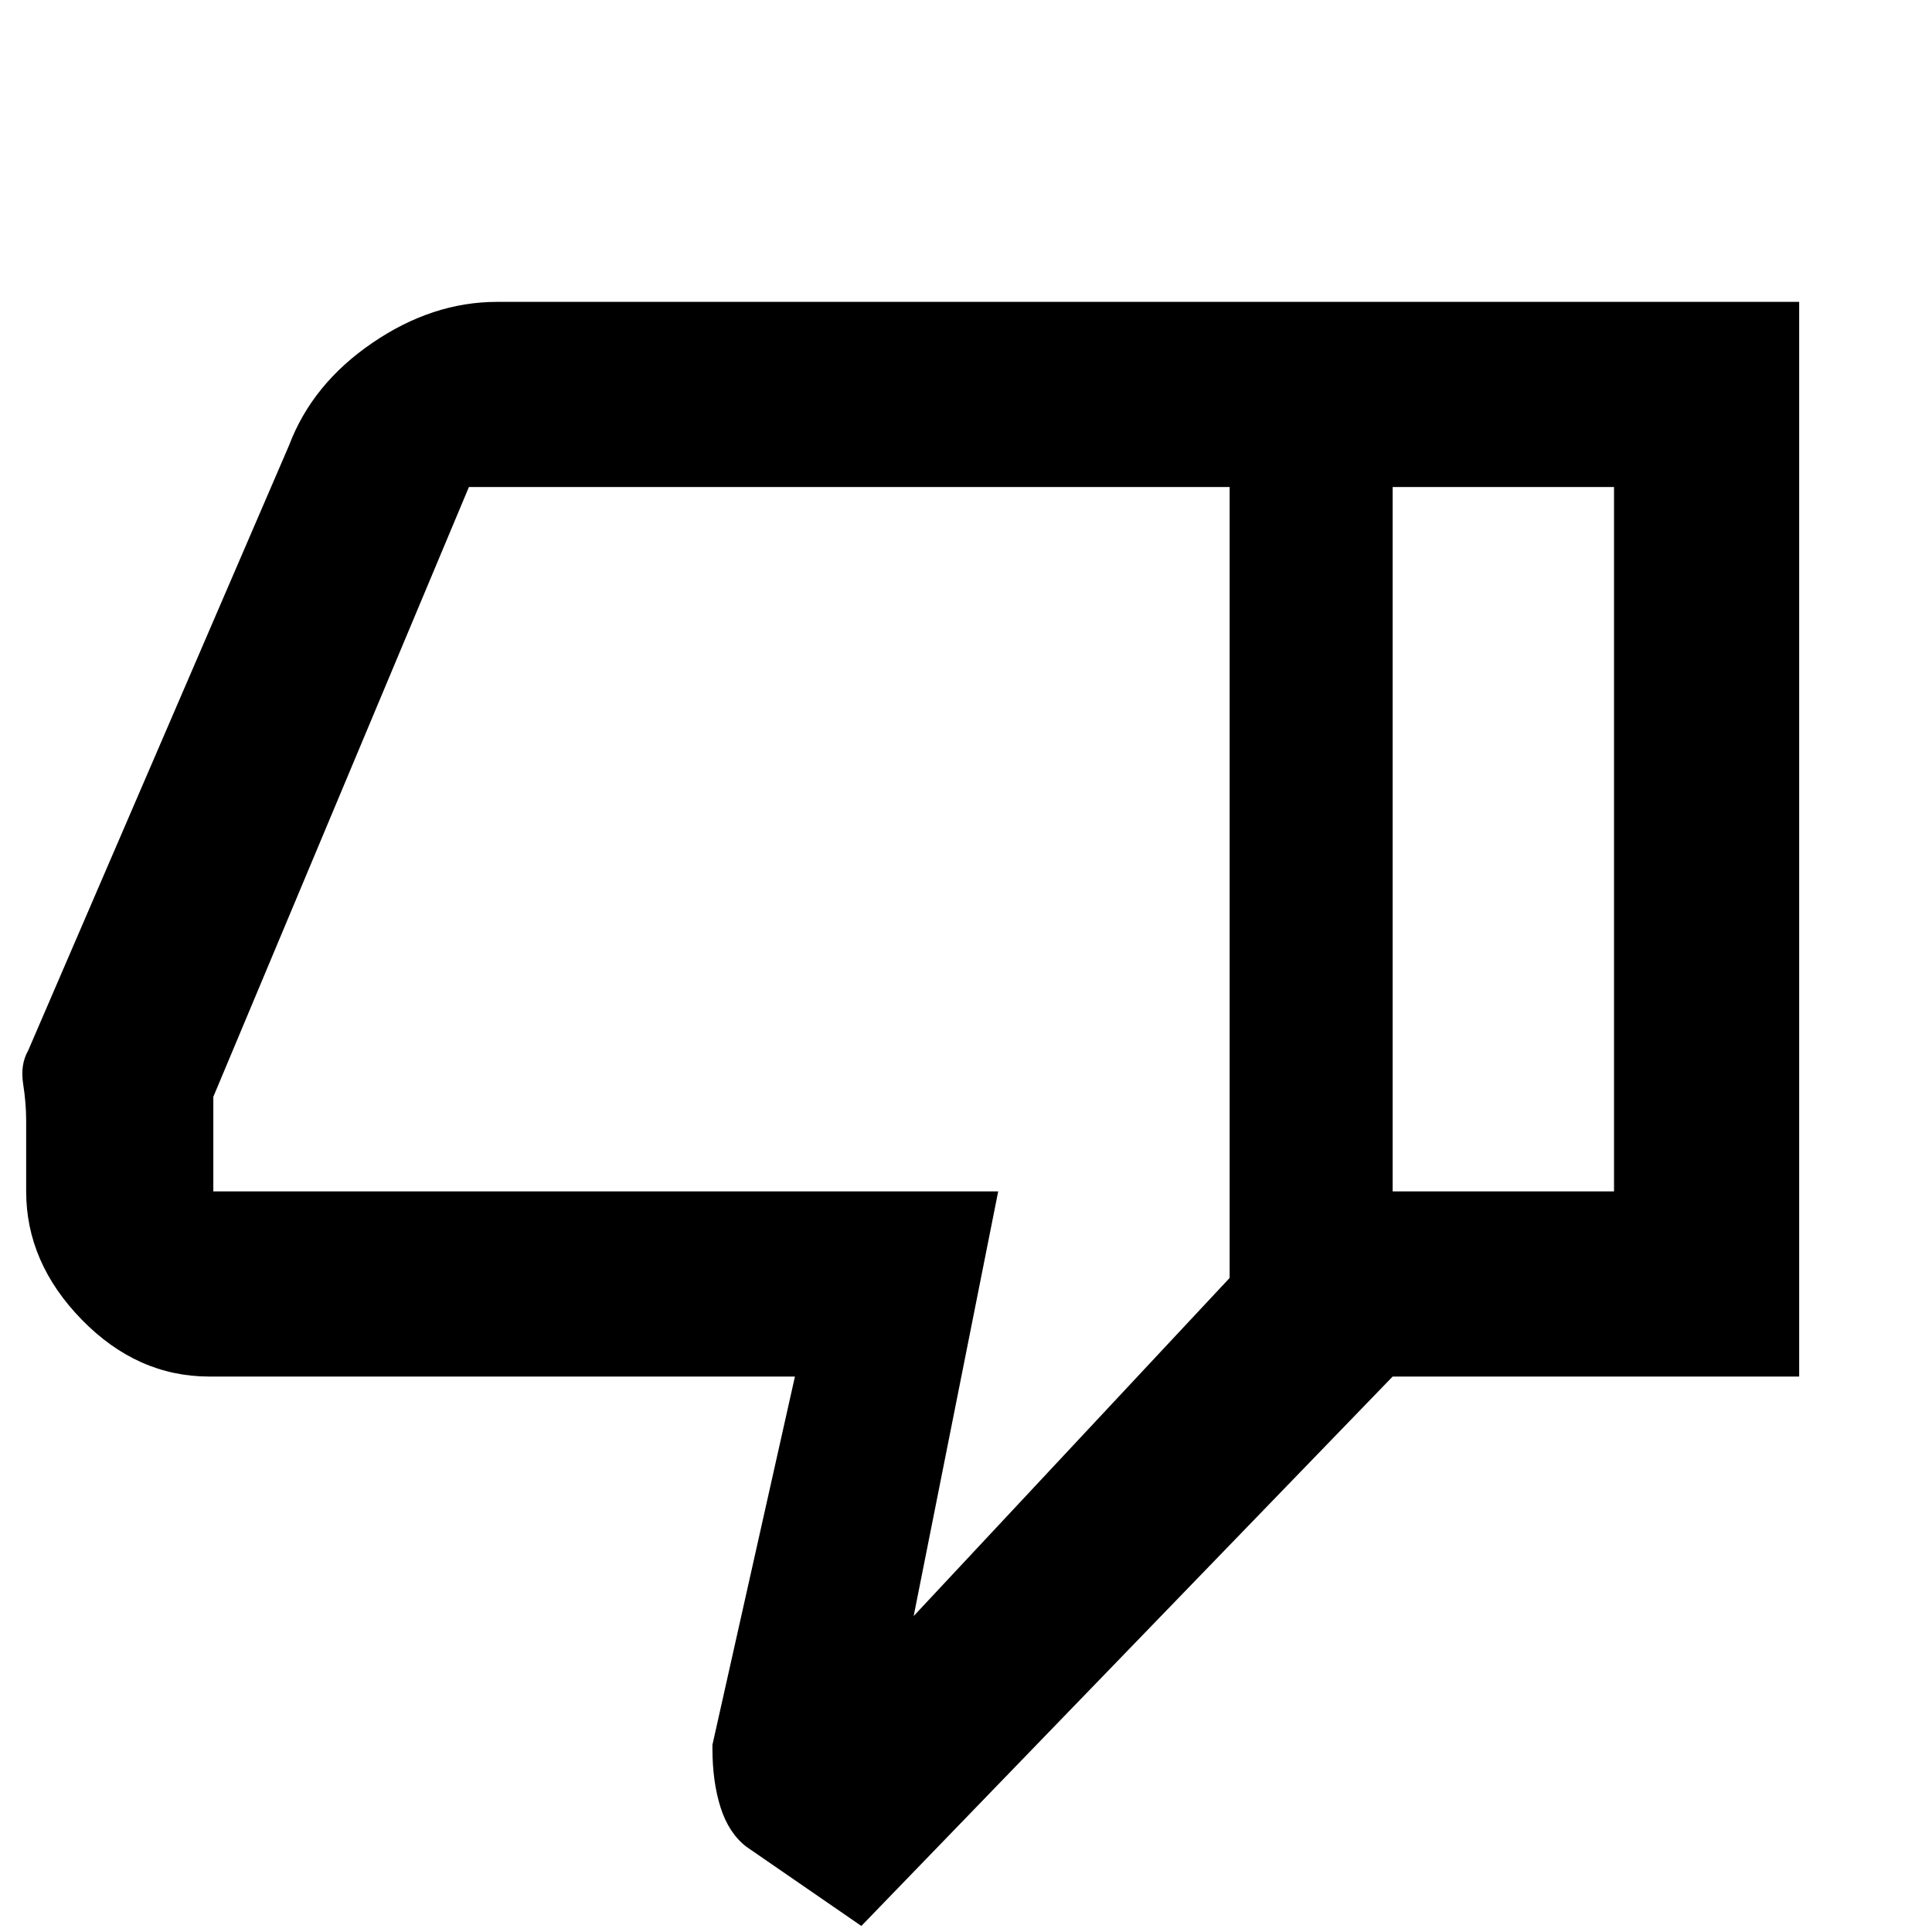 <svg xmlns="http://www.w3.org/2000/svg" height="48" viewBox="0 -960 960 960" width="48"><path d="M246.96-810H692v534L428-3l-57.18-39.4q-8.69-6.73-12.76-19.45Q354-74.57 354-91.32V-93l41-183H104q-35.8 0-63.4-28.3T13-368v-35.17q0-8.67-1.5-18.25T14-438l129.65-300.75q11.55-30.52 41.39-50.88Q214.88-810 246.96-810ZM611-718H233L106-415v47h390l-42 211 157-168v-393Zm0 393v-393 393Zm81 49v-92h110v-350H692v-92h202v534H692Z"/></svg>